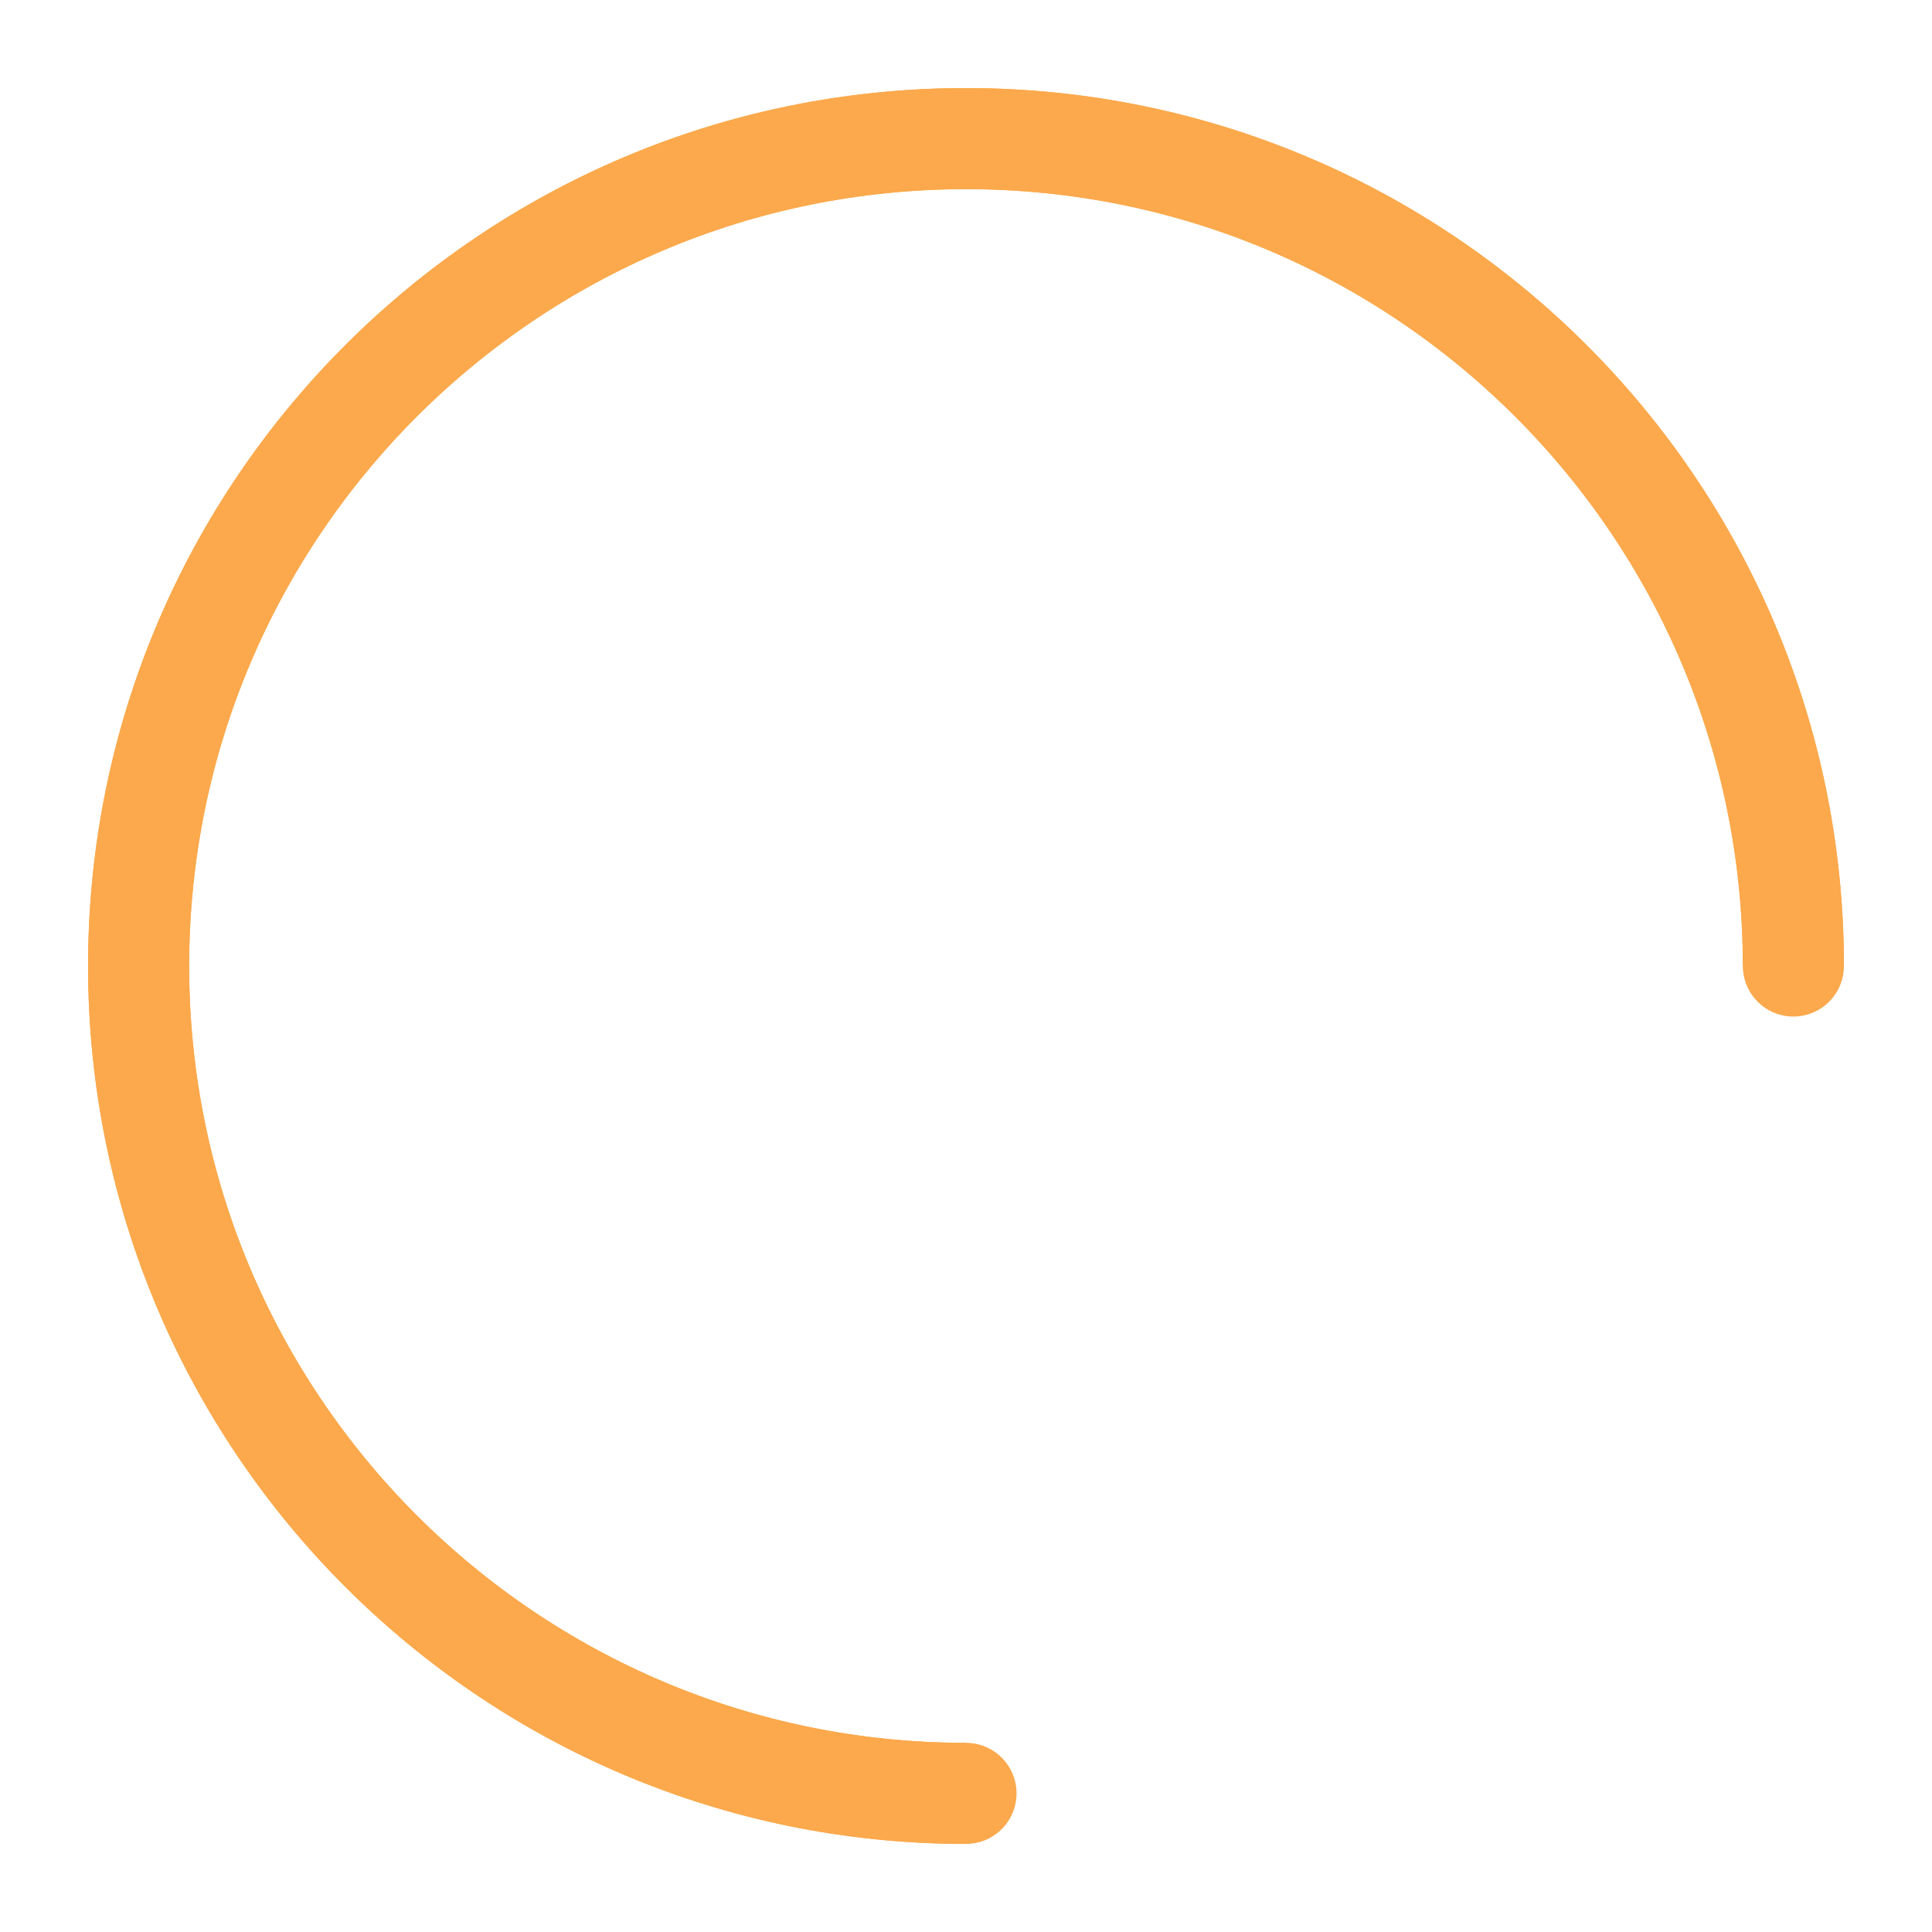 <svg width="669" height="669" viewBox="0 0 669 669" fill="none" xmlns="http://www.w3.org/2000/svg">
<g filter="url(#filter0_f_204_8)">
<path d="M621 334.5C621 176.27 492.73 48 334.5 48C176.27 48 48 176.27 48 334.5C48 492.73 176.27 621 334.5 621" stroke="#FBA94C" stroke-width="35"/>
</g>
<path d="M621 334.5C621 176.27 492.73 48 334.5 48C176.27 48 48 176.27 48 334.5C48 492.73 176.27 621 334.5 621" stroke="#FBA94C" stroke-width="35" stroke-miterlimit="16" stroke-linecap="round"/>
<defs>
<filter id="filter0_f_204_8" x="0.5" y="0.5" width="668" height="668" filterUnits="userSpaceOnUse" color-interpolation-filters="sRGB">
<feFlood flood-opacity="0" result="BackgroundImageFix"/>
<feBlend mode="normal" in="SourceGraphic" in2="BackgroundImageFix" result="shape"/>
<feGaussianBlur stdDeviation="15" result="effect1_foregroundBlur_204_8"/>
</filter>
</defs>
</svg>
